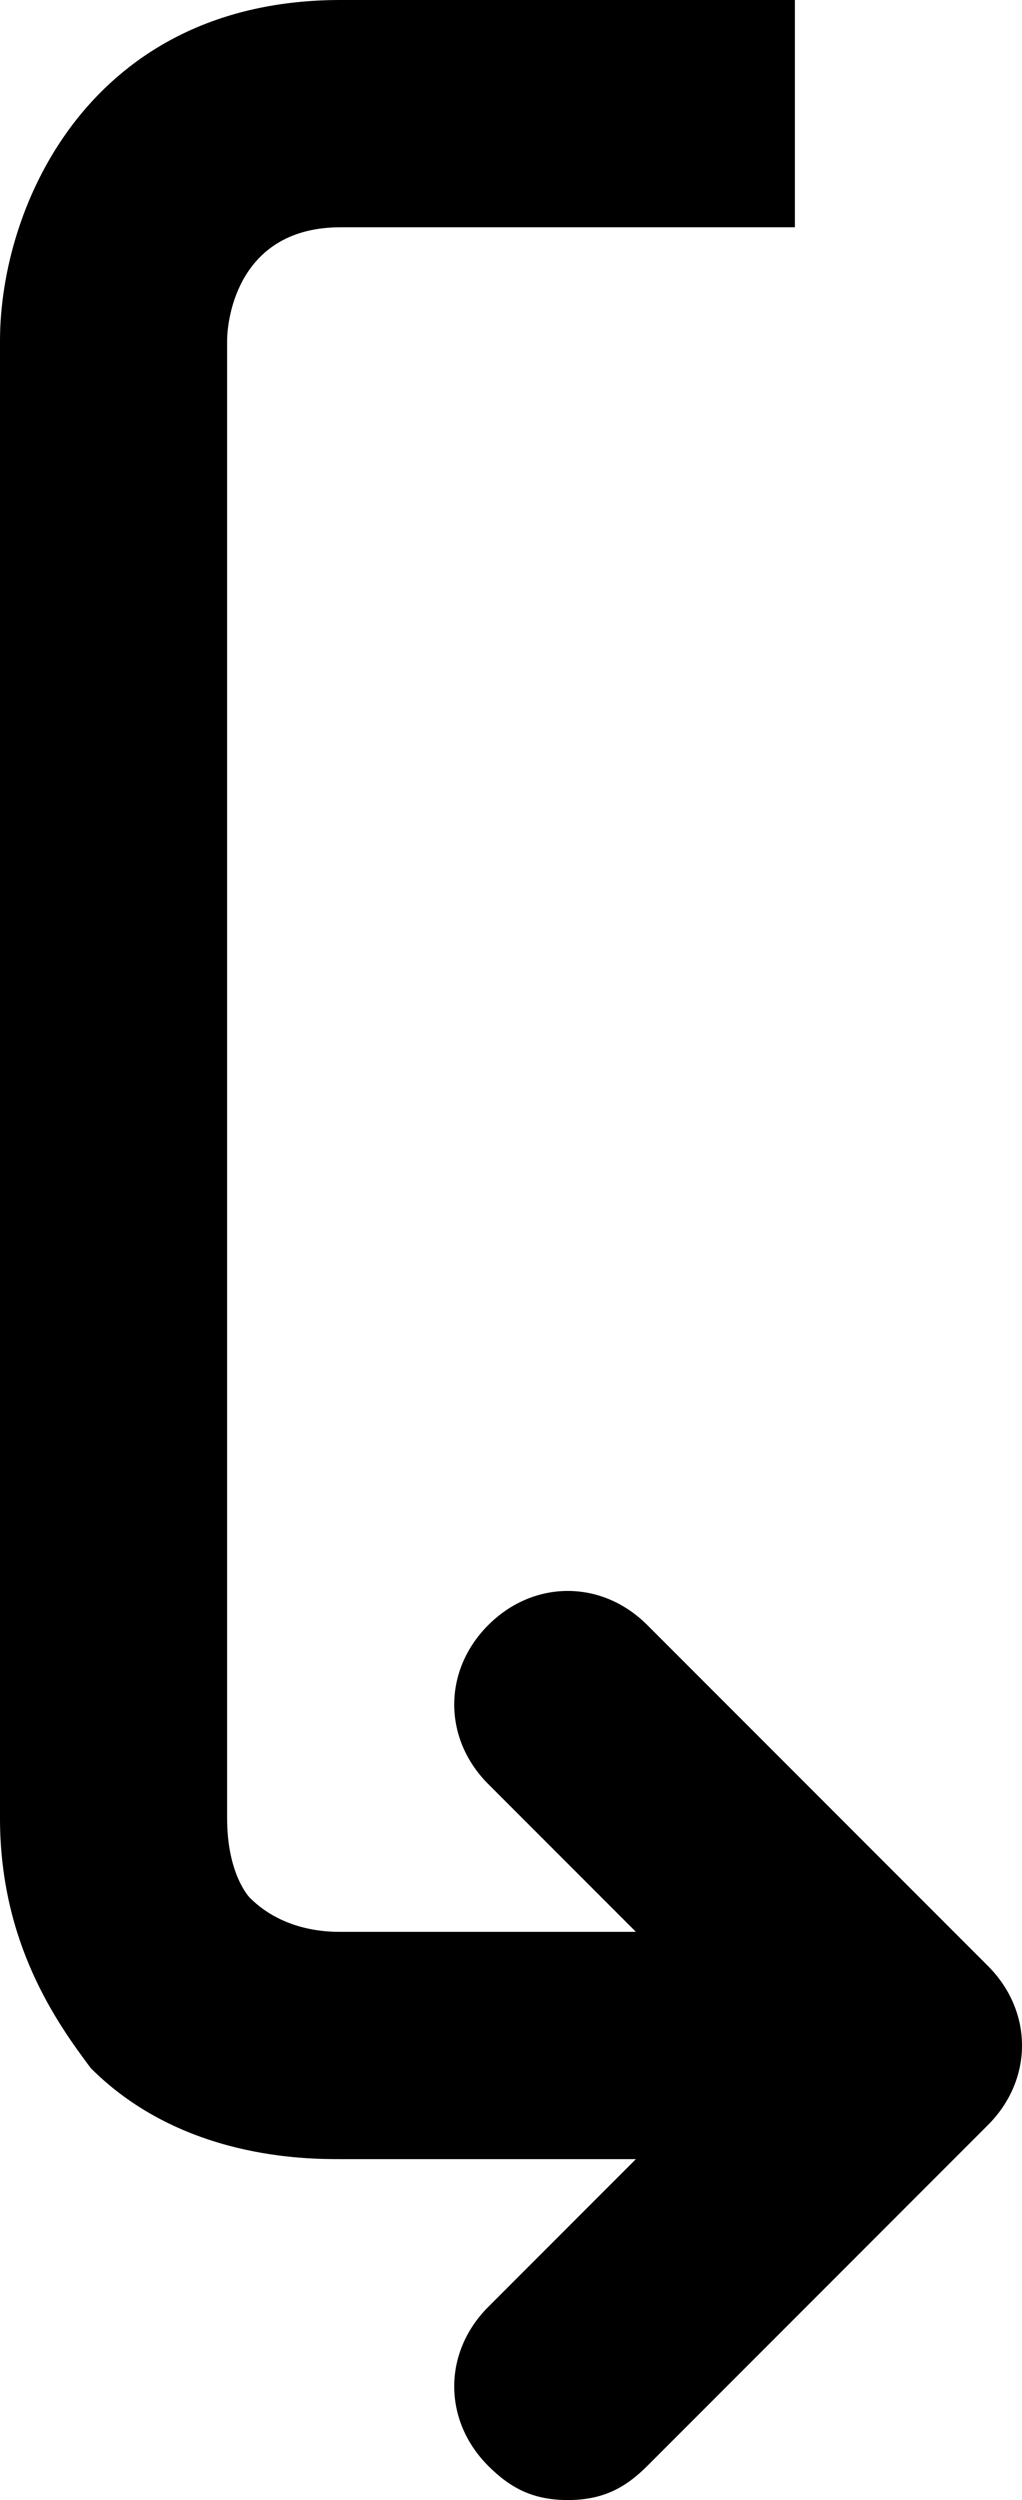 <?xml version="1.0" encoding="utf-8"?>
<!-- Generator: Adobe Illustrator 18.0.0, SVG Export Plug-In . SVG Version: 6.00 Build 0)  -->
<!DOCTYPE svg PUBLIC "-//W3C//DTD SVG 1.1//EN" "http://www.w3.org/Graphics/SVG/1.1/DTD/svg11.dtd">
<svg version="1.1" id="Layer_1" xmlns="http://www.w3.org/2000/svg" xmlns:xlink="http://www.w3.org/1999/xlink" x="0px" y="0px"
	 viewBox="0 0 9 22" enable-background="new 0 0 9 22" xml:space="preserve">
<path d="M8.7,17.3l-3-3c-0.4-0.4-1-0.4-1.4,0s-0.4,1,0,1.4L5.6,17H3c-0.1,0-0.5,0-0.8-0.3C2.2,16.7,2,16.5,2,16V3
	c0-0.2,0.1-1,1-1h4V0H3C0.8,0,0,1.8,0,3v13c0,1.1,0.5,1.8,0.8,2.2C1.6,19,2.7,19,3,19c0,0,0,0,0,0h2.6l-1.3,1.3
	c-0.4,0.4-0.4,1,0,1.4C4.5,21.9,4.7,22,5,22s0.5-0.1,0.7-0.3l3-3C9.1,18.3,9.1,17.7,8.7,17.3z"/>
</svg>
